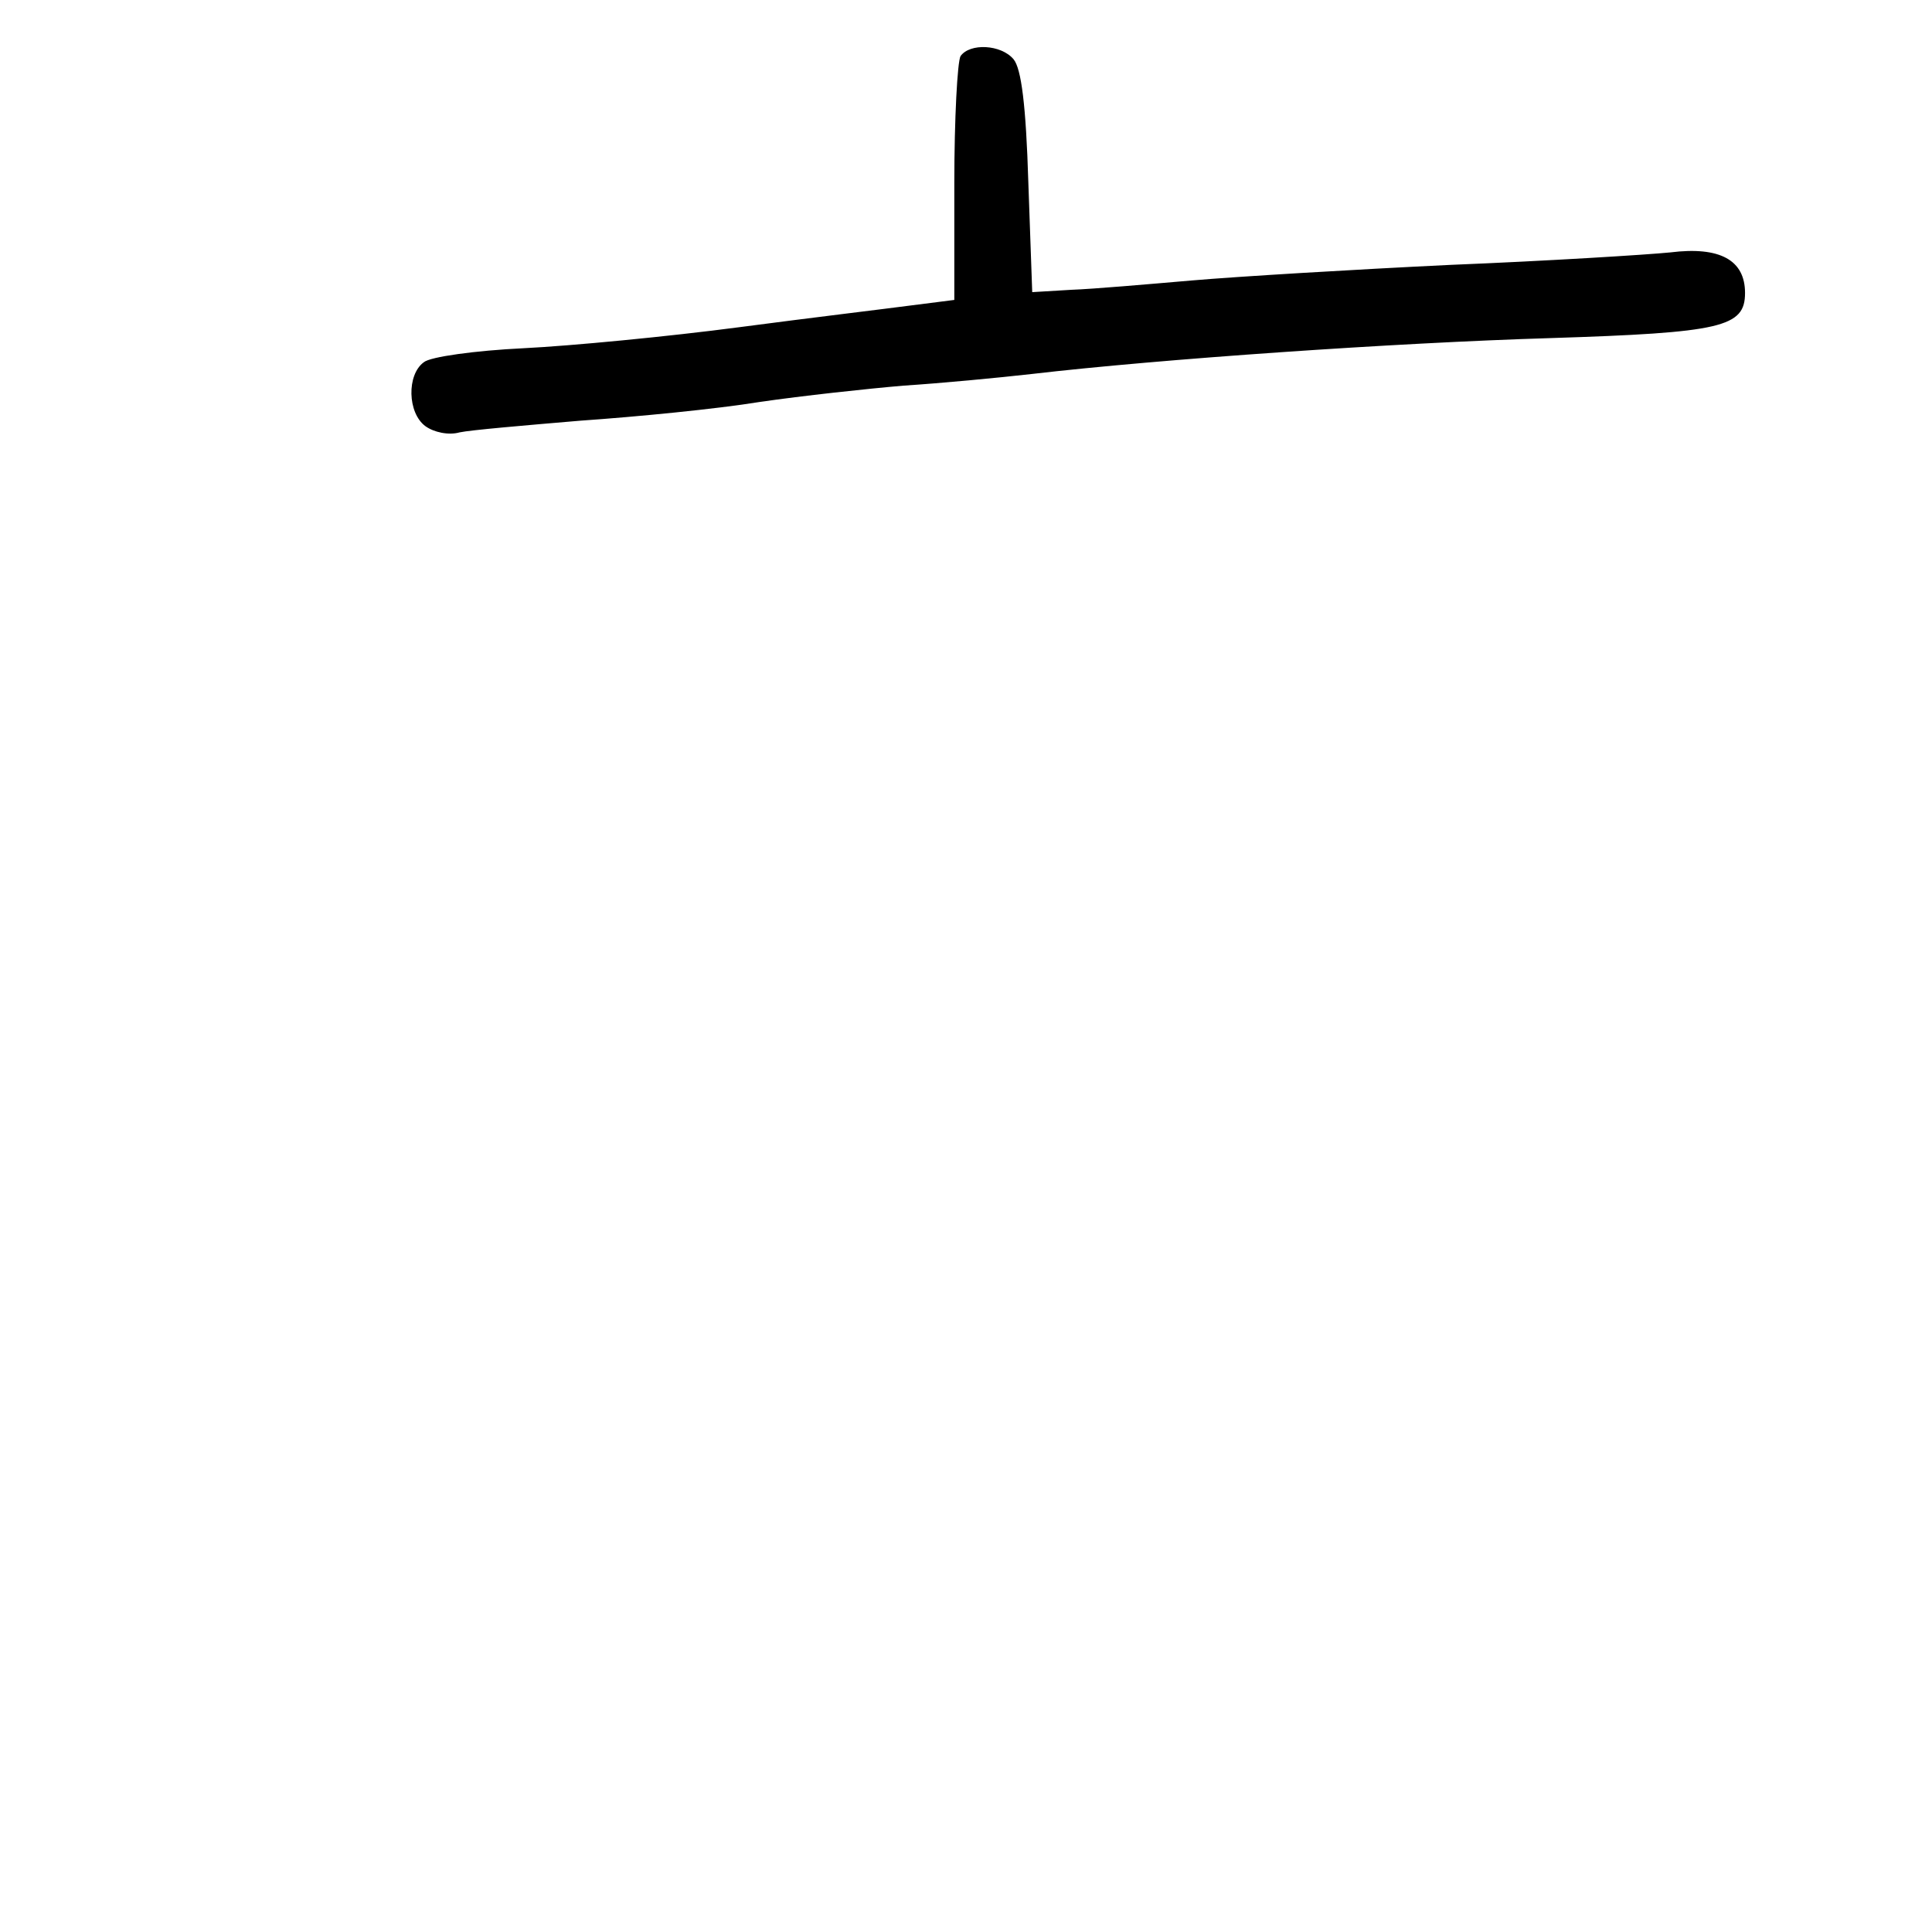 <?xml version="1.0" standalone="no"?>
<!DOCTYPE svg PUBLIC "-//W3C//DTD SVG 20010904//EN"
 "http://www.w3.org/TR/2001/REC-SVG-20010904/DTD/svg10.dtd">
<svg version="1.0" xmlns="http://www.w3.org/2000/svg"
 width="248pt" height="248pt" viewBox="0 0 248 248"
 preserveAspectRatio="xMidYMid meet">
<g transform="translate(0,248) scale(0.1,-0.1)"
fill="#000000" stroke="none">
<path d="M1233 2408 c-4 -7 -8 -80 -8 -163 l0 -150 -55 -7 c-30 -4 -130 -16
-221 -28 -91 -12 -216 -24 -277 -27 -62 -3 -120 -11 -128 -18 -22 -16 -21 -65
2 -82 11 -8 30 -12 44 -8 14 3 84 9 155 15 72 5 175 15 230 24 55 8 138 17
185 21 47 3 121 10 165 15 163 19 466 40 665 46 220 7 250 14 250 58 0 42 -32
60 -96 52 -30 -3 -158 -11 -282 -16 -125 -6 -274 -15 -332 -20 -58 -5 -127
-11 -155 -12 l-50 -3 -5 141 c-3 99 -9 146 -19 158 -16 19 -56 21 -68 4z"/>
</g>
</svg>
